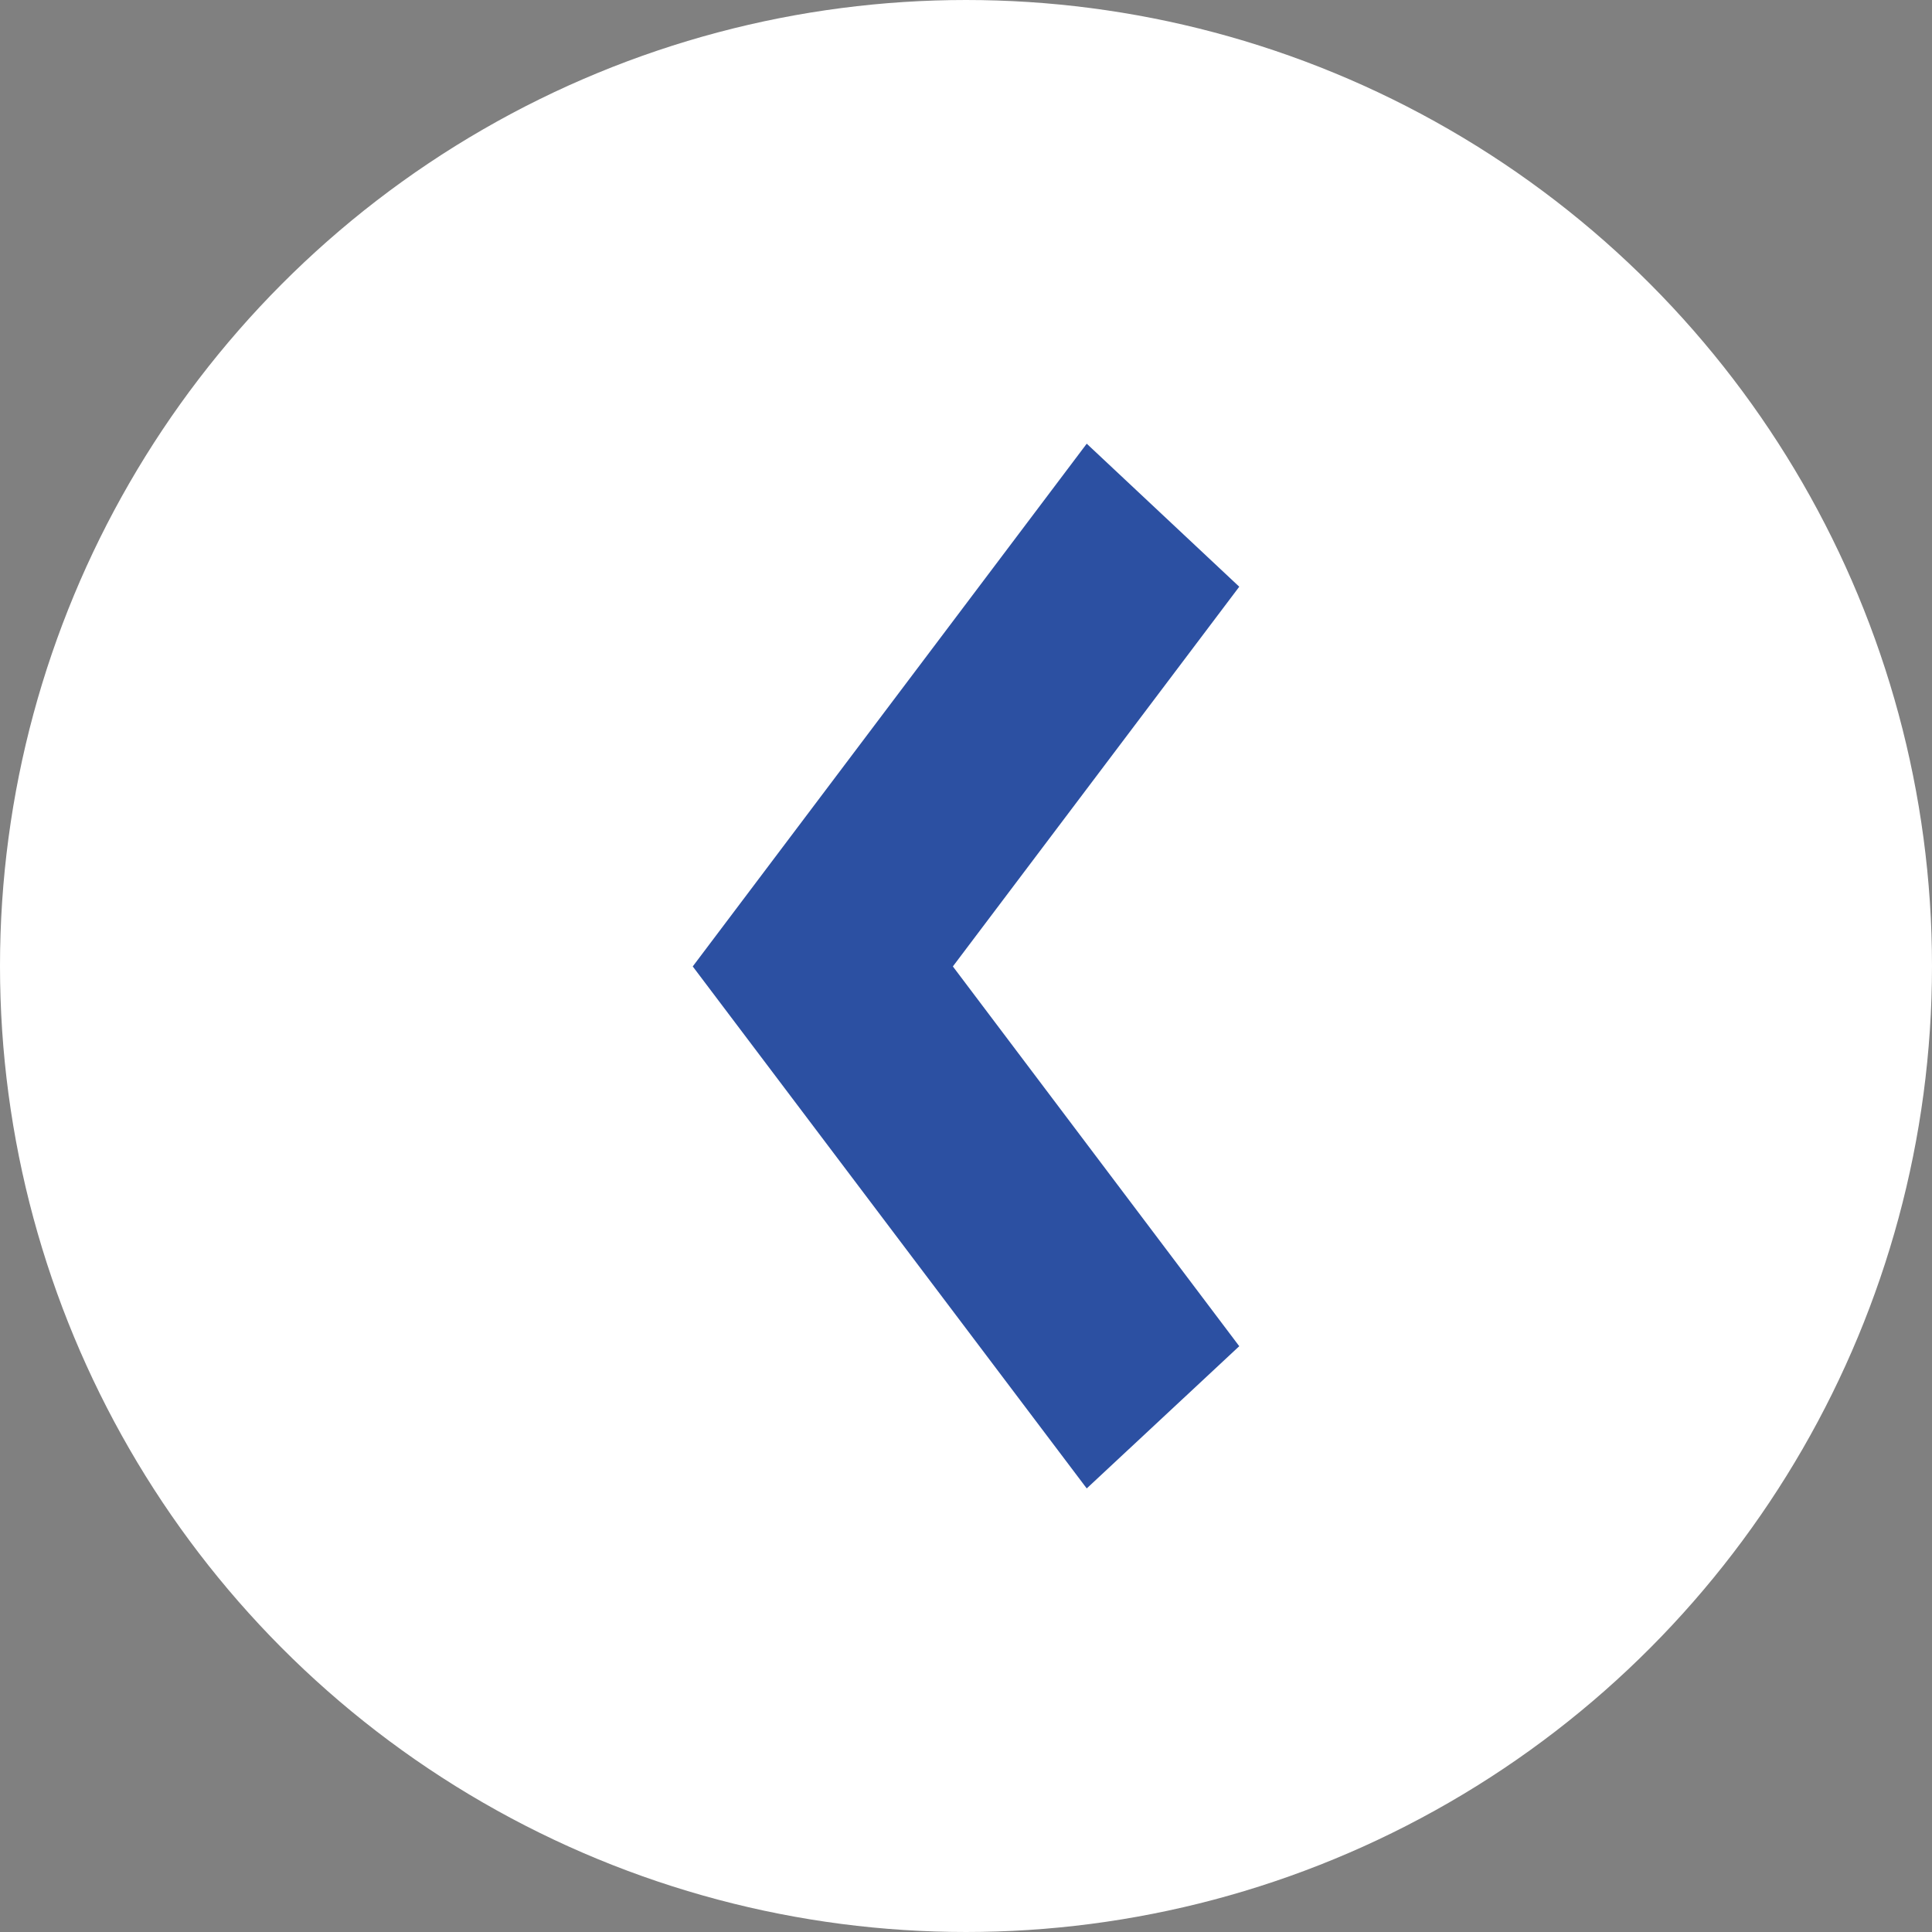 <?xml version="1.0" encoding="iso-8859-1"?>
<!-- Generator: Adobe Illustrator 16.0.0, SVG Export Plug-In . SVG Version: 6.00 Build 0)  -->
<!DOCTYPE svg PUBLIC "-//W3C//DTD SVG 1.1//EN" "http://www.w3.org/Graphics/SVG/1.1/DTD/svg11.dtd">
<svg version="1.1" id="&#x5716;&#x5C64;_1" xmlns="http://www.w3.org/2000/svg" xmlns:xlink="http://www.w3.org/1999/xlink" x="0px"
	 y="0px" width="35.606px" height="35.606px" viewBox="0 0 35.606 35.606" style="enable-background:new 0 0 35.606 35.606;"
	 xml:space="preserve">
<rect x="0" y="0" width="35.606" height="35.606" fill="#808080" stroke="none"/>
<g>
	<circle style="fill:#FFFFFF;stroke:#FFFFFF;stroke-width:2;stroke-miterlimit:10;" cx="17.803" cy="17.803" r="16.803"/>
	<g>
		<polygon style="fill:#2C50A2;" points="20.028,8.177 22.839,10.813 17.561,17.811 22.839,24.81 20.028,27.431 12.767,17.811 		"/>
	</g>
</g>
</svg>
